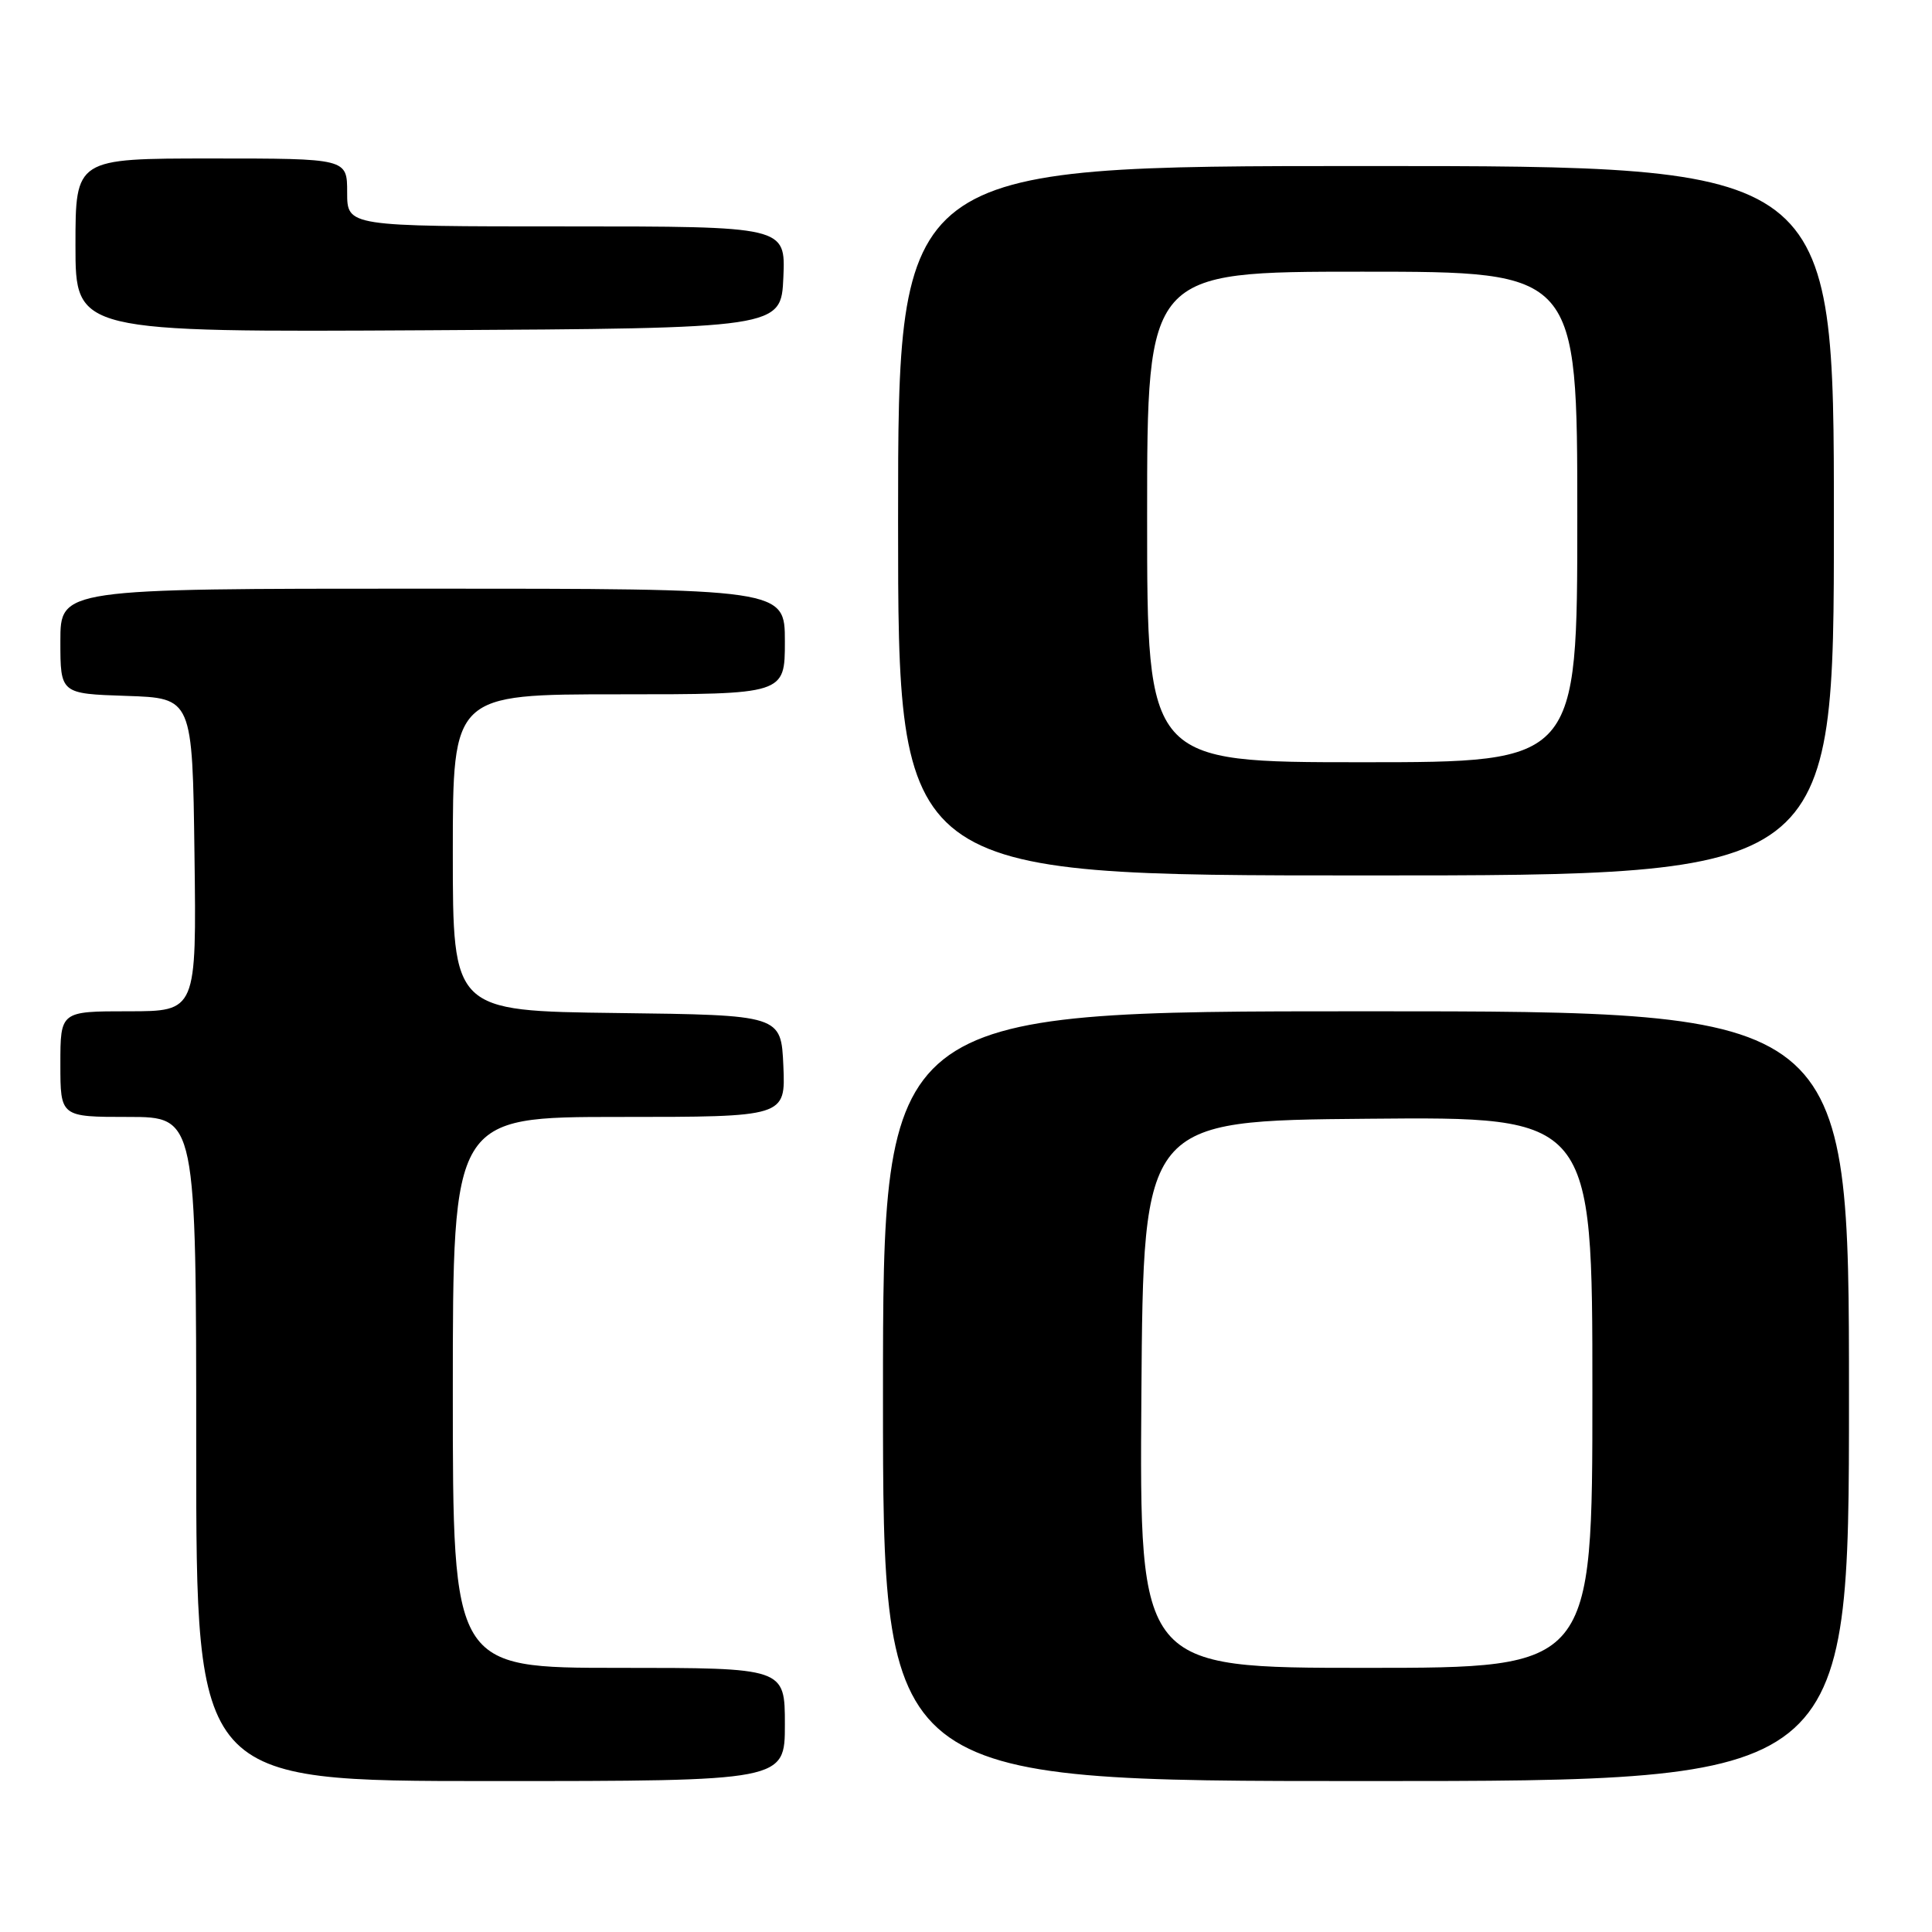 <?xml version="1.0" encoding="UTF-8" standalone="no"?>
<!DOCTYPE svg PUBLIC "-//W3C//DTD SVG 1.1//EN" "http://www.w3.org/Graphics/SVG/1.1/DTD/svg11.dtd" >
<svg xmlns="http://www.w3.org/2000/svg" xmlns:xlink="http://www.w3.org/1999/xlink" version="1.1" viewBox="0 0 256 256">
 <g >
 <path fill="currentColor"
d=" M 104.00 228.50 C 104.00 221.00 104.00 221.00 82.00 221.00 C 60.00 221.00 60.00 221.00 60.00 184.50 C 60.00 148.00 60.00 148.00 82.05 148.00 C 104.09 148.00 104.09 148.00 103.80 141.25 C 103.50 134.50 103.50 134.50 81.75 134.23 C 60.00 133.96 60.00 133.96 60.00 112.98 C 60.00 92.00 60.00 92.00 82.00 92.00 C 104.00 92.00 104.00 92.00 104.00 85.00 C 104.00 78.00 104.00 78.00 56.00 78.00 C 8.00 78.00 8.00 78.00 8.00 84.96 C 8.00 91.92 8.00 91.92 16.75 92.21 C 25.50 92.50 25.50 92.50 25.77 113.25 C 26.04 134.00 26.04 134.00 17.02 134.00 C 8.00 134.00 8.00 134.00 8.00 141.00 C 8.00 148.00 8.00 148.00 17.00 148.00 C 26.00 148.00 26.00 148.00 26.00 192.00 C 26.00 236.00 26.00 236.00 65.00 236.00 C 104.00 236.00 104.00 236.00 104.00 228.50 Z  M 245.00 185.00 C 245.00 134.00 245.00 134.00 181.00 134.00 C 117.00 134.00 117.00 134.00 117.00 185.00 C 117.00 236.00 117.00 236.00 181.00 236.00 C 245.00 236.00 245.00 236.00 245.00 185.00 Z  M 243.00 69.00 C 243.00 22.00 243.00 22.00 181.00 22.00 C 119.00 22.00 119.00 22.00 119.00 69.00 C 119.00 116.00 119.00 116.00 181.00 116.00 C 243.00 116.00 243.00 116.00 243.00 69.00 Z  M 103.80 36.75 C 104.09 30.00 104.09 30.00 75.05 30.00 C 46.00 30.00 46.00 30.00 46.00 25.50 C 46.00 21.00 46.00 21.00 28.00 21.00 C 10.00 21.00 10.00 21.00 10.00 32.51 C 10.00 44.02 10.00 44.02 56.75 43.76 C 103.50 43.50 103.50 43.50 103.80 36.75 Z  M 151.24 184.75 C 151.50 148.50 151.50 148.50 181.25 148.24 C 211.00 147.97 211.00 147.97 211.00 184.49 C 211.00 221.00 211.00 221.00 180.99 221.00 C 150.98 221.00 150.98 221.00 151.24 184.75 Z  M 152.00 68.50 C 152.00 36.00 152.00 36.00 180.50 36.00 C 209.00 36.00 209.00 36.00 209.00 68.50 C 209.00 101.00 209.00 101.00 180.50 101.00 C 152.00 101.00 152.00 101.00 152.00 68.50 Z "/>
</g>
</svg>